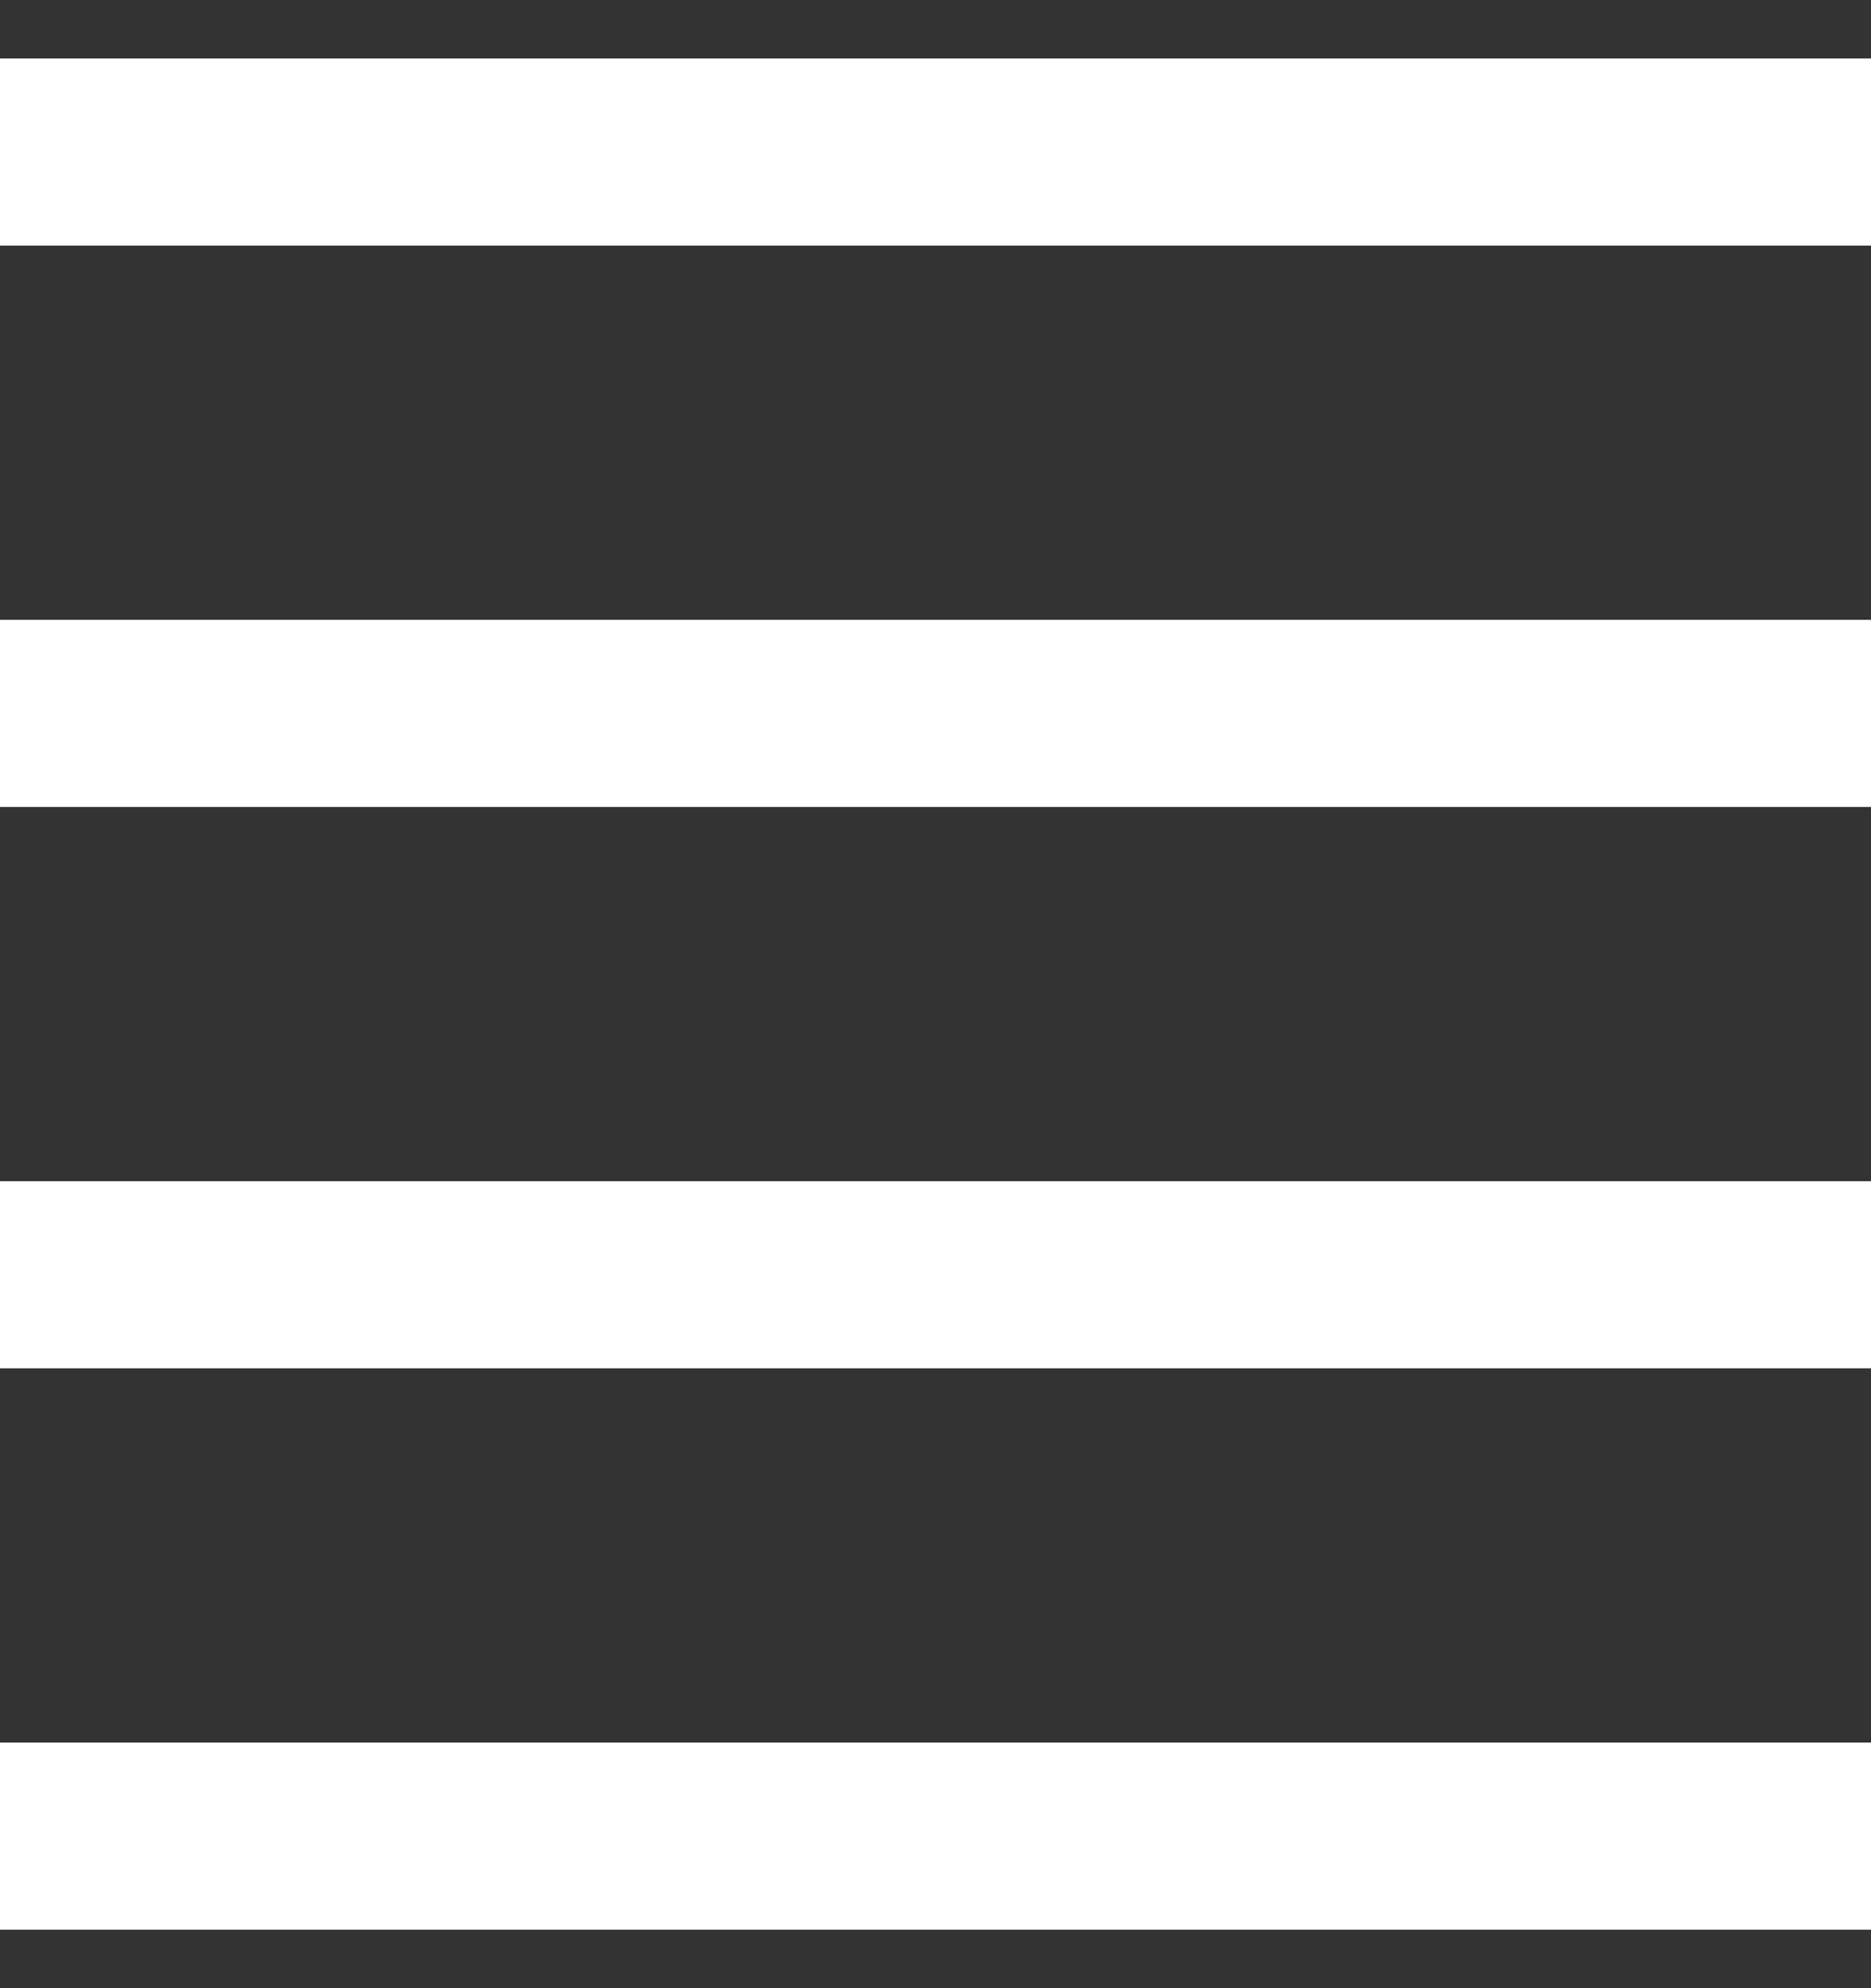 <svg width="16" height="17" viewBox="0 0 16 17" fill="none" xmlns="http://www.w3.org/2000/svg">
<rect x="0" y="0" width="16" height="17" fill="#333333" stroke="none"/>
<path d="M0 16.5V14.9H16V16.5H0ZM0 11.7V10.1H16V11.7H0ZM0 6.9V5.3H16V6.9H0ZM0 0.5H16V2.1H0V0.5Z" fill="white"/>
</svg>
